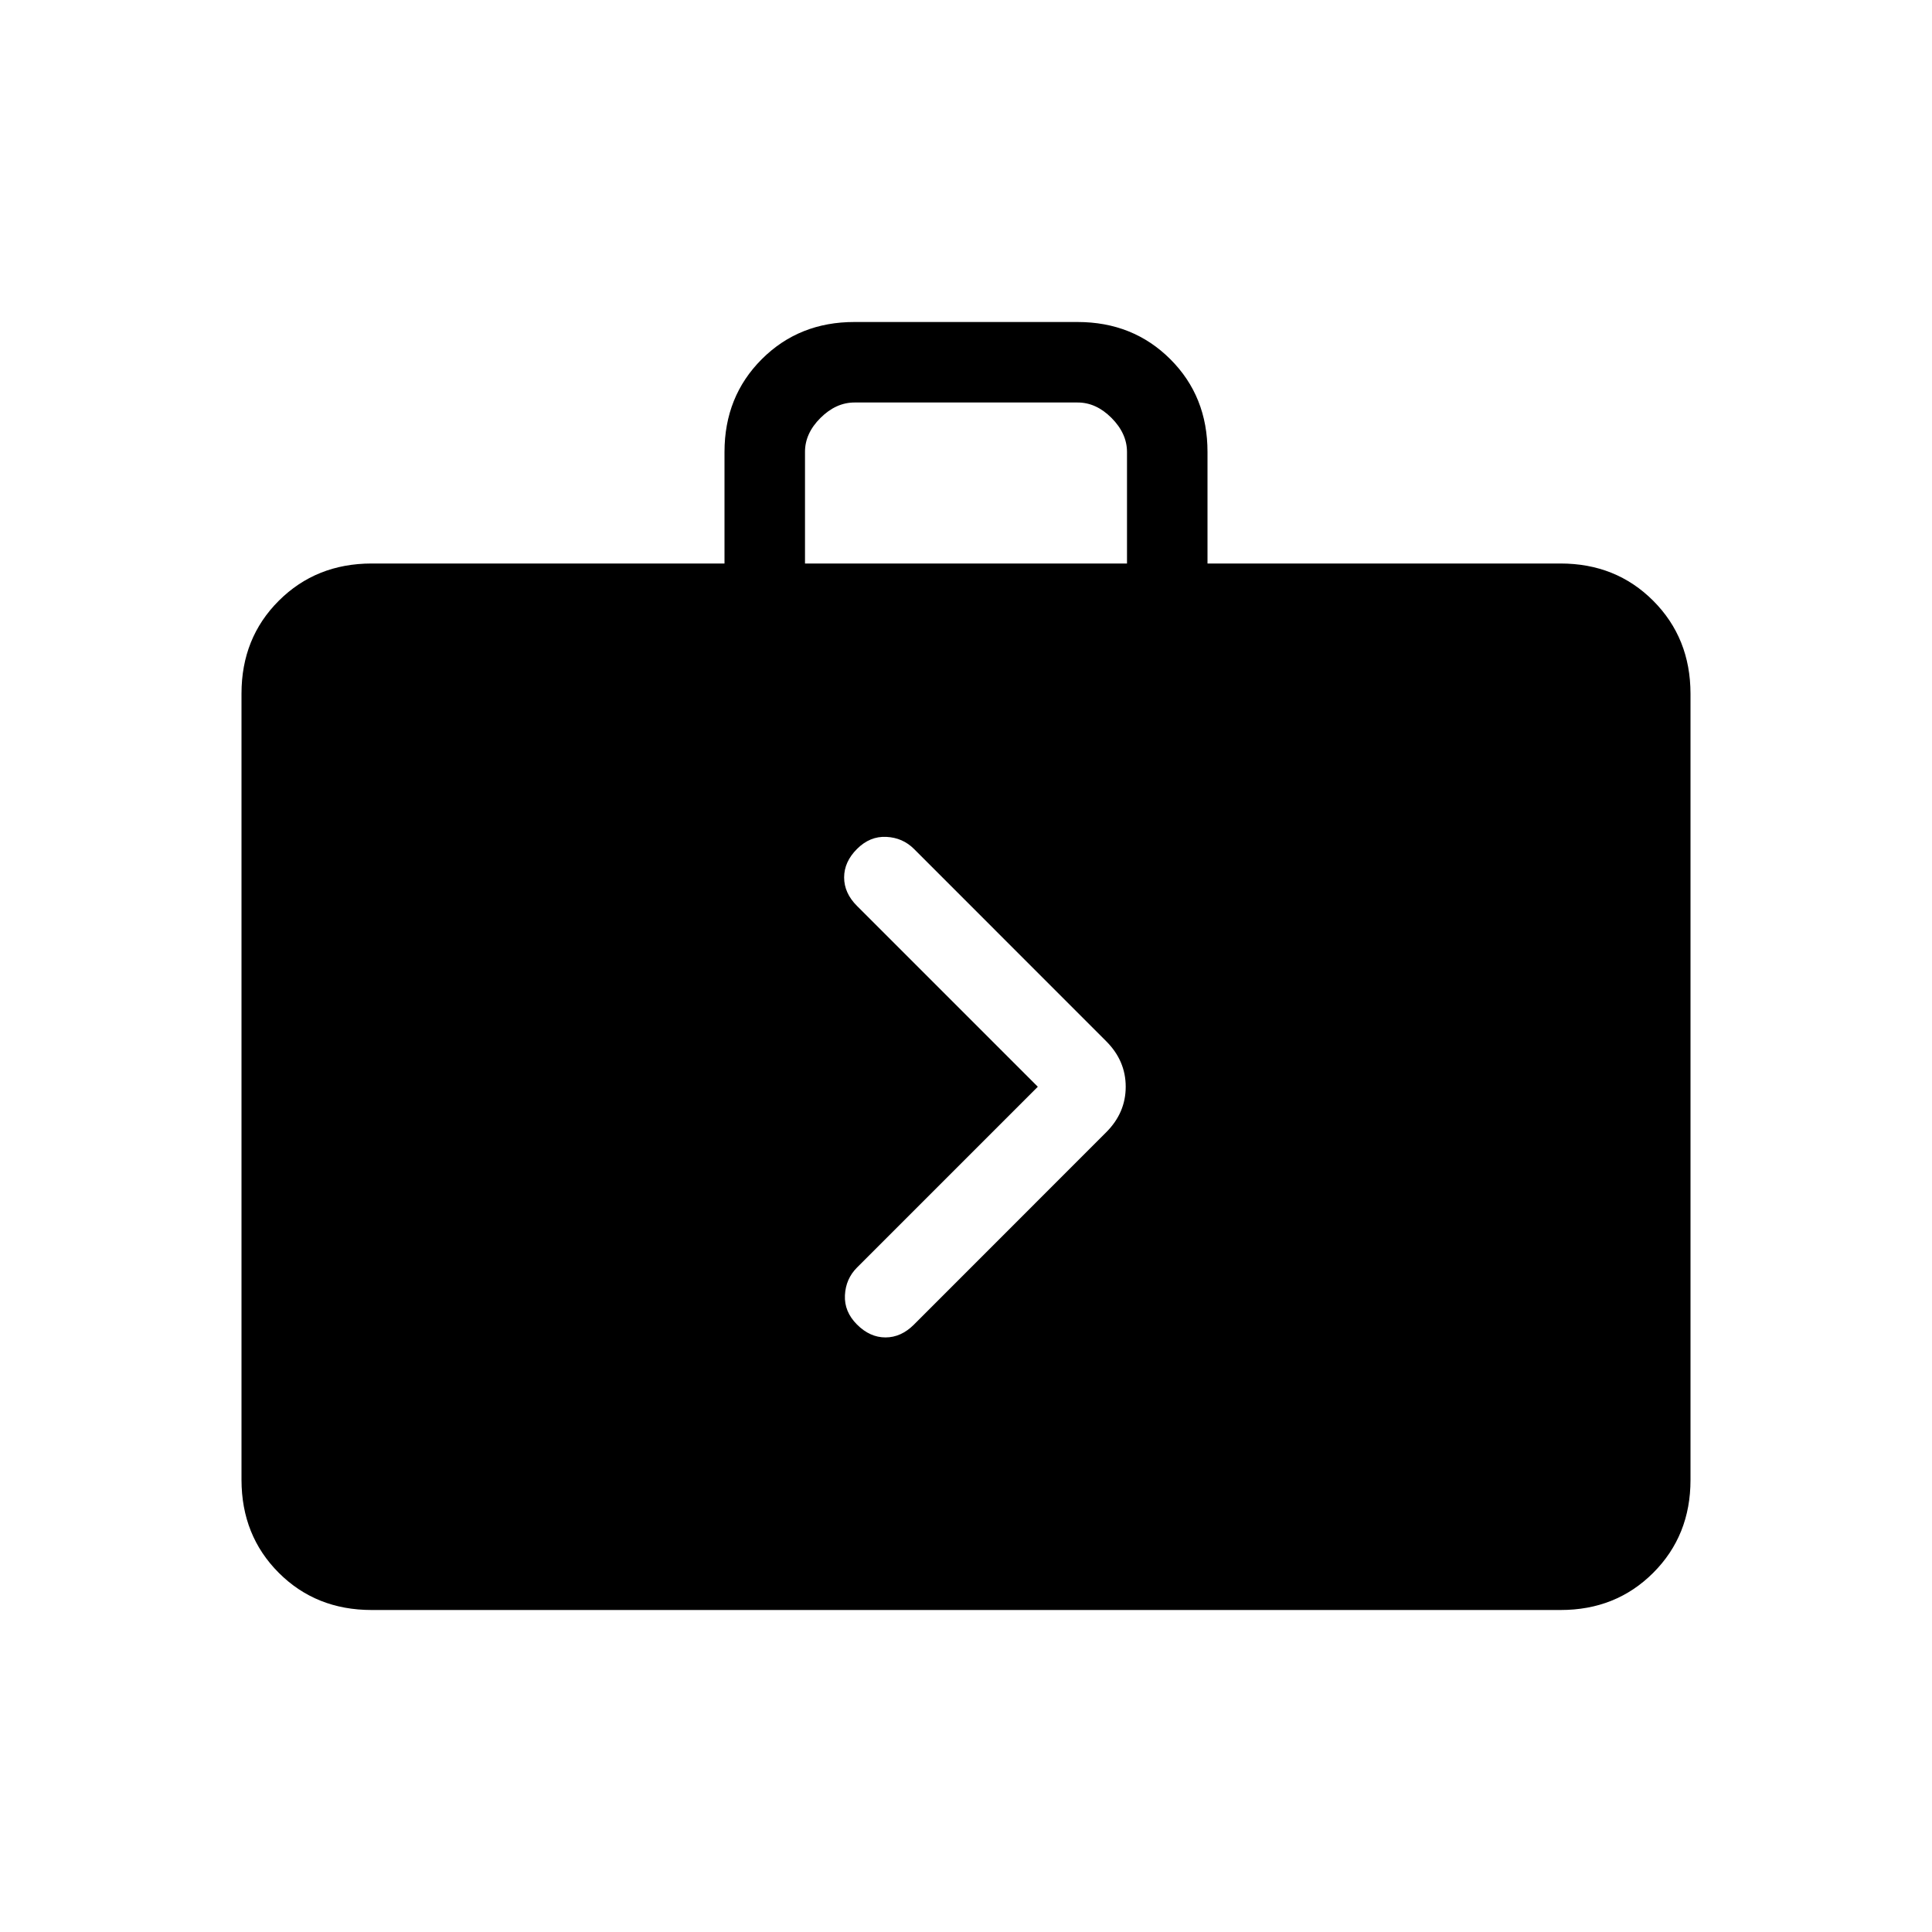 <svg xmlns="http://www.w3.org/2000/svg" width="1em" height="1em" viewBox="0 0 24 24"><path fill="currentColor" d="M4.616 20q-.691 0-1.153-.462T3 18.384V8.616q0-.691.463-1.153T4.615 7H9V5.615q0-.69.463-1.153T10.616 4h2.769q.69 0 1.153.462T15 5.615V7h4.385q.69 0 1.152.463T21 8.616v9.769q0 .69-.463 1.153T19.385 20zM10 7h4V5.615q0-.23-.192-.423T13.385 5h-2.77q-.23 0-.423.192T10 5.615zm2.892 6.5l-2.246 2.246q-.14.14-.15.344t.15.364t.354.16t.354-.16l2.388-2.389q.242-.242.242-.565t-.242-.565l-2.388-2.389q-.14-.14-.344-.15t-.364.15t-.16.354t.16.354z"/></svg>